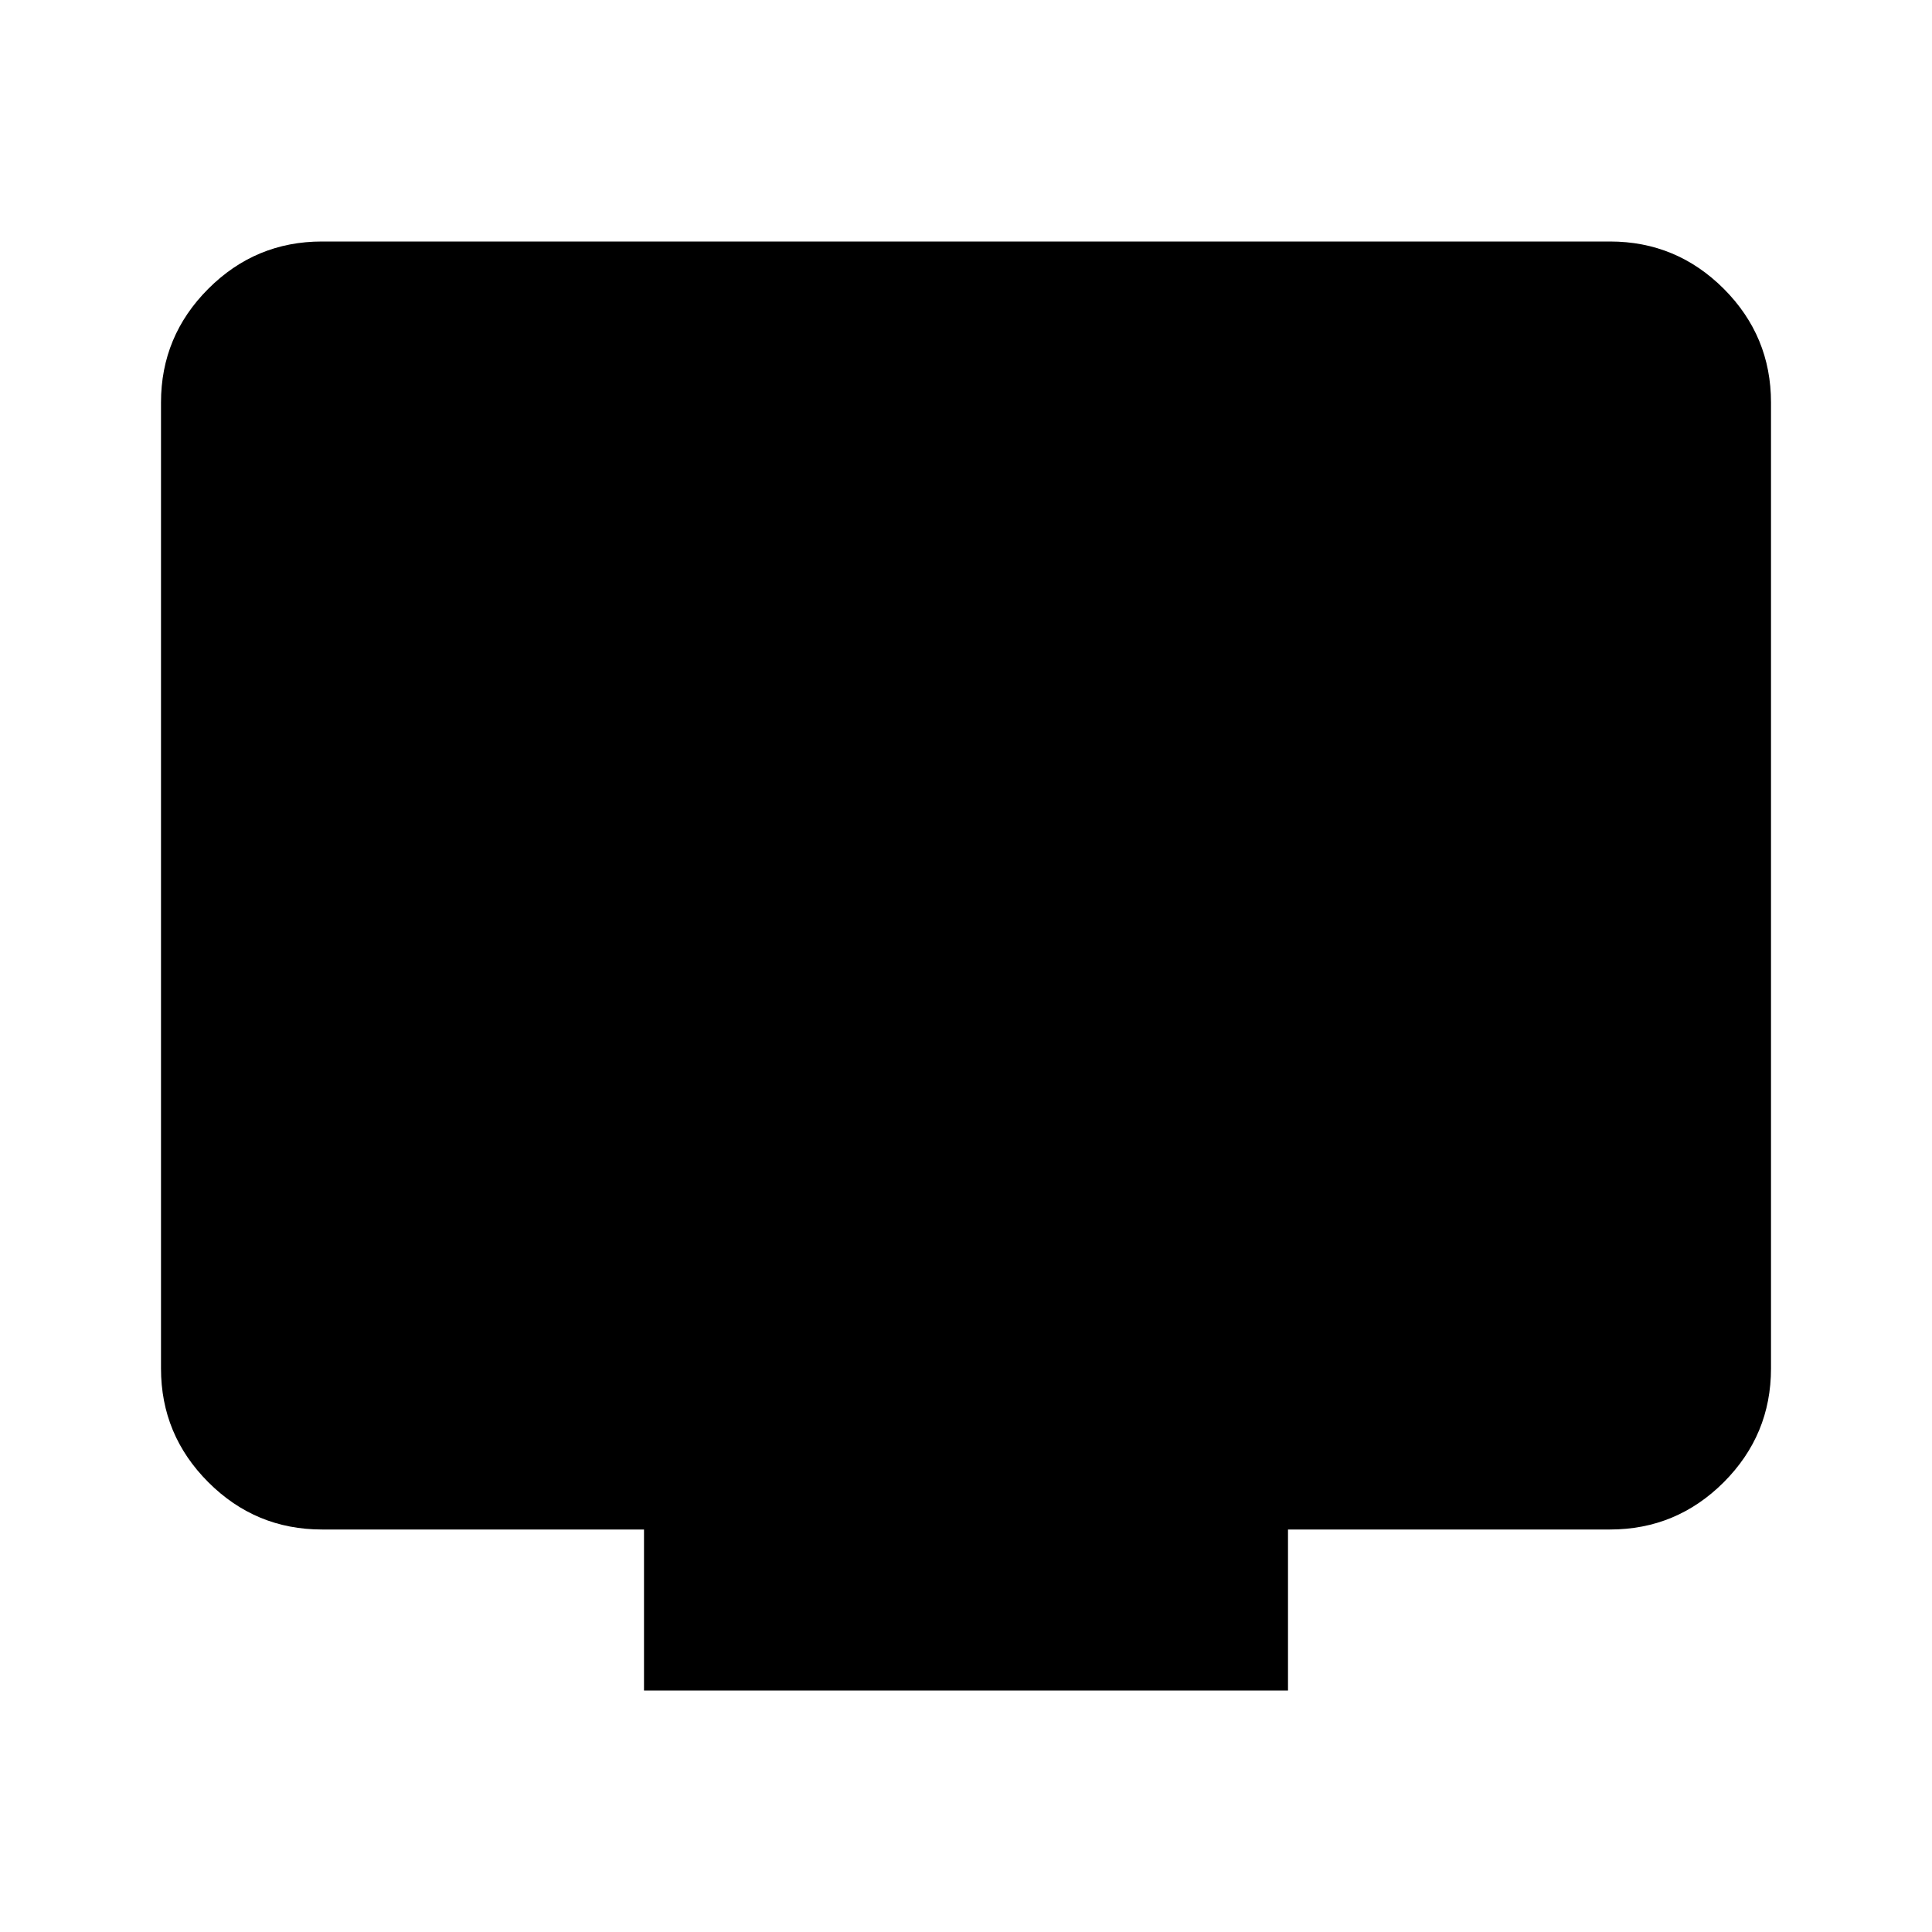 <svg xmlns="http://www.w3.org/2000/svg" height="24" width="24"><path d="M8 21v-2H4q-.825 0-1.412-.587Q2 17.825 2 17V5q0-.825.588-1.413Q3.175 3 4 3h16q.825 0 1.413.587Q22 4.175 22 5v12q0 .825-.587 1.413Q20.825 19 20 19h-4v2Z"/></svg>